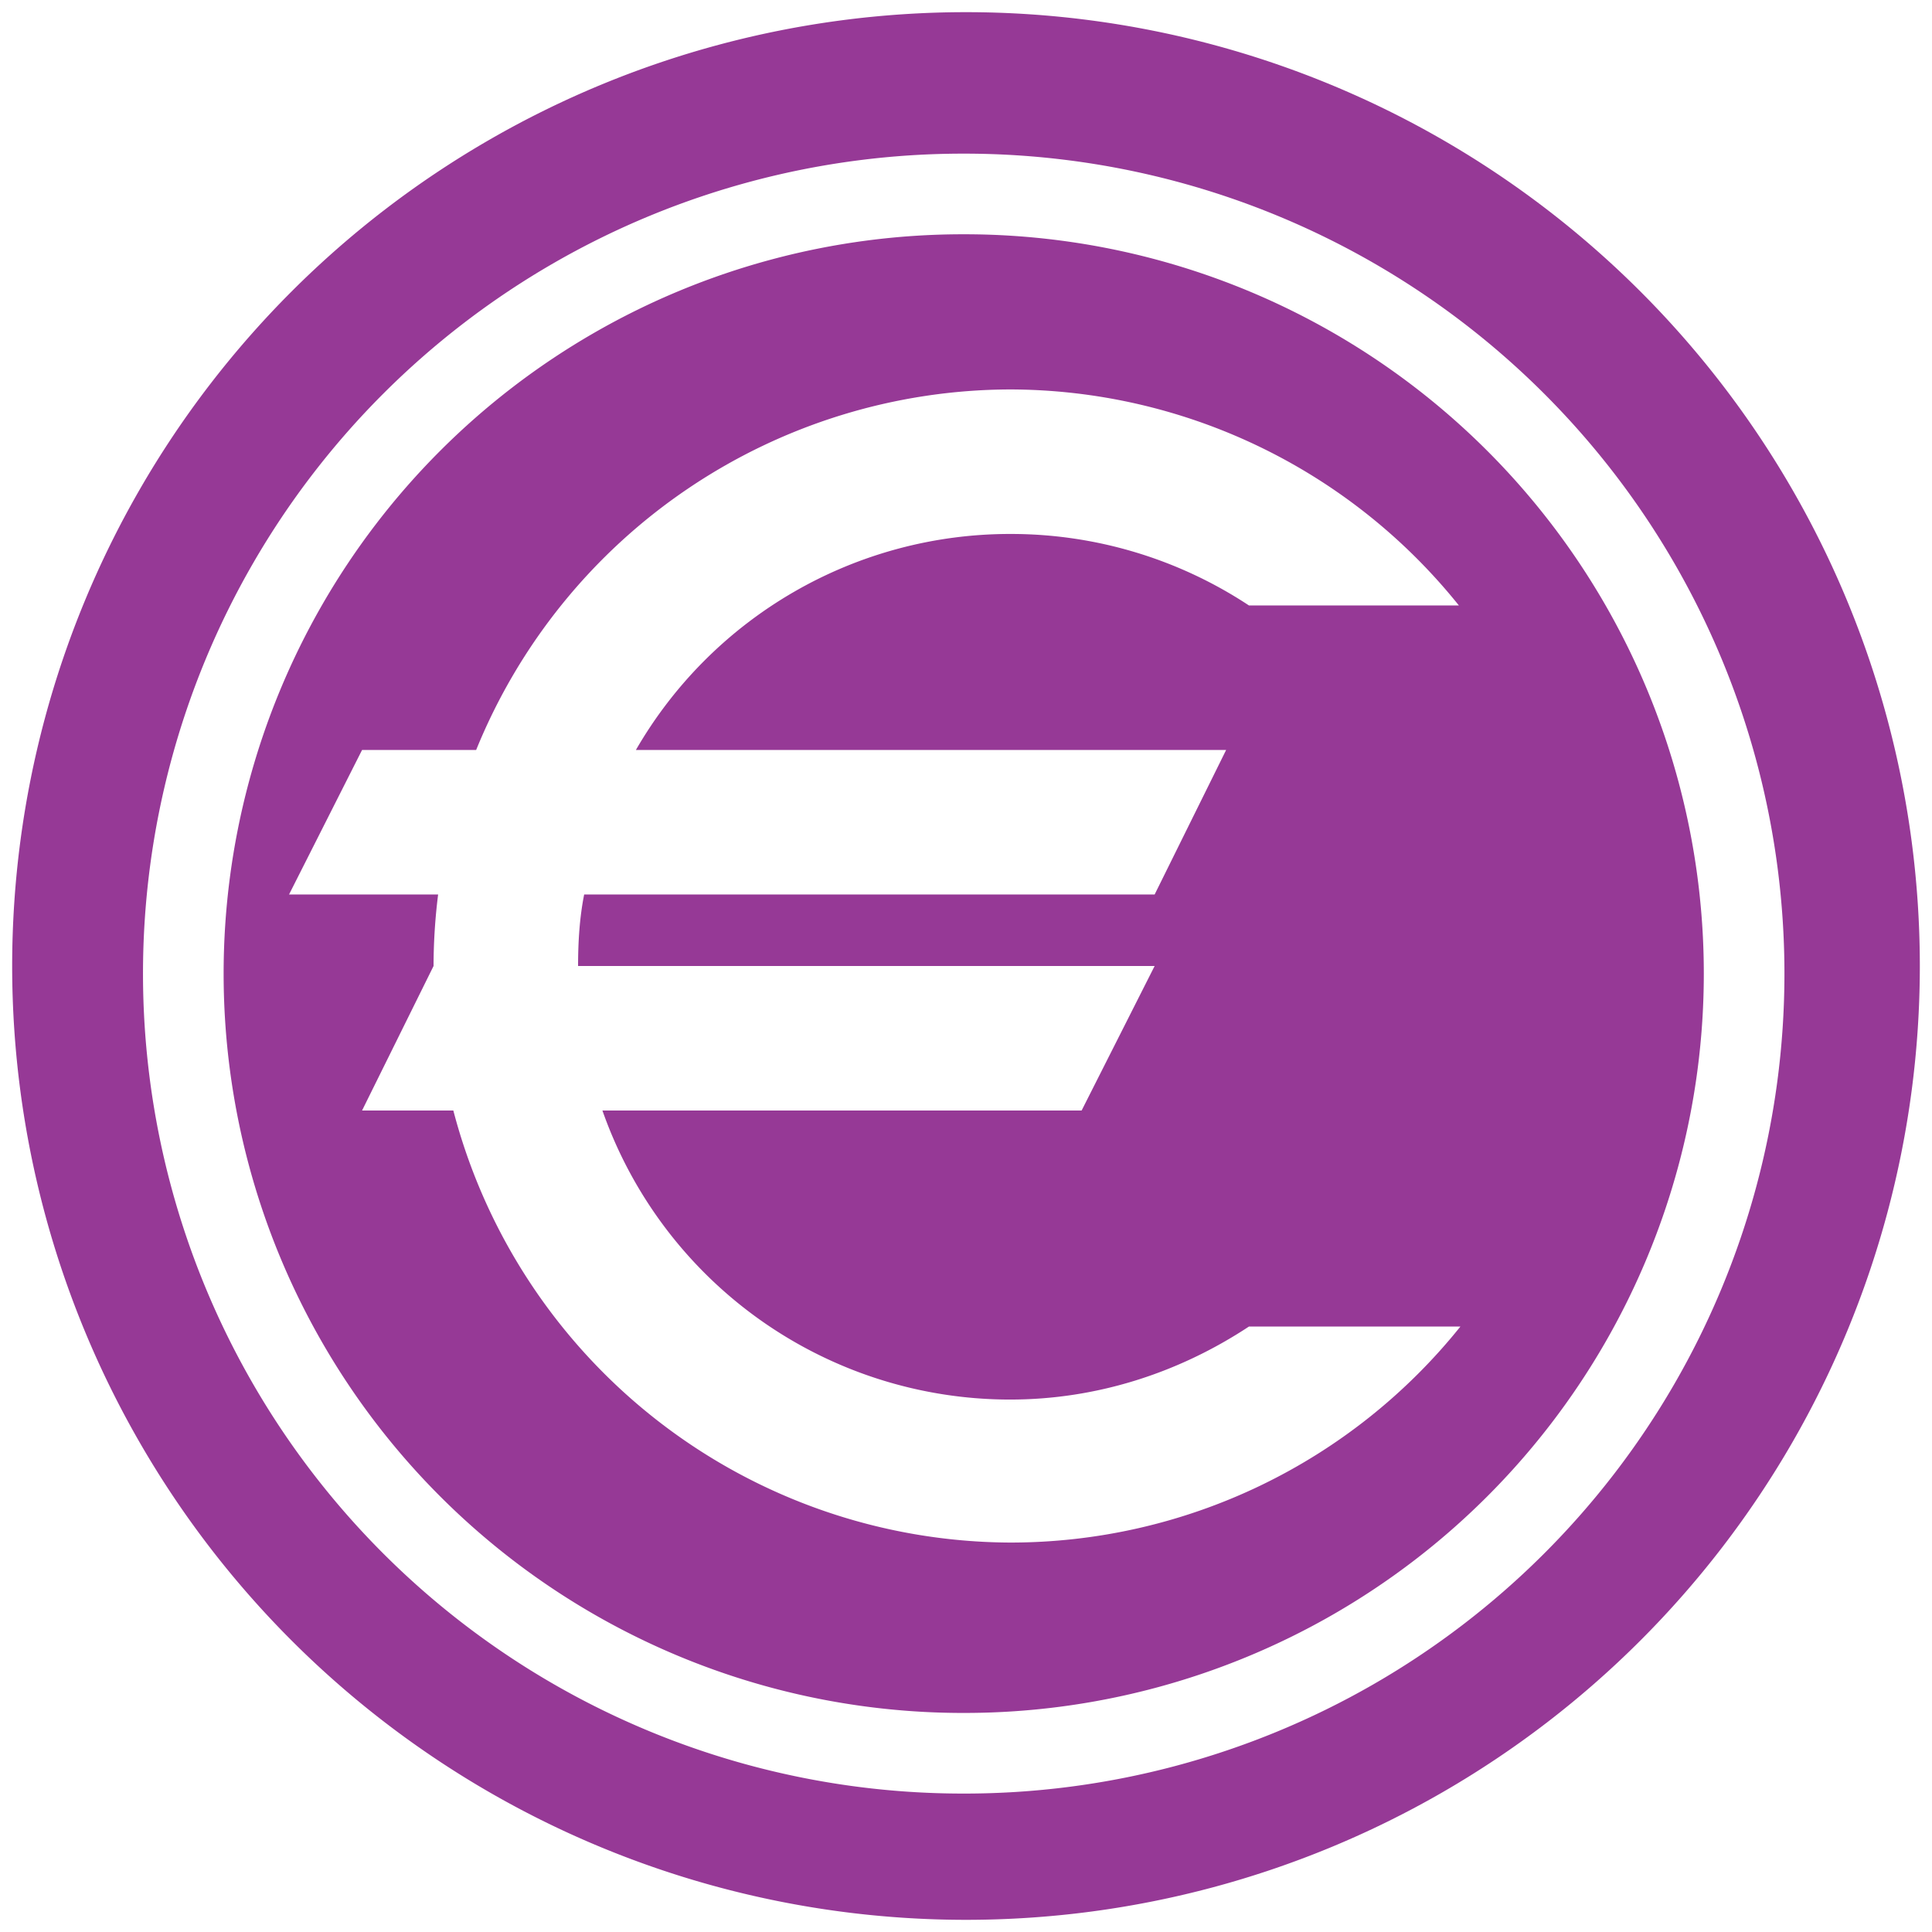 <?xml version="1.0" encoding="UTF-8" standalone="no"?>
<svg
   xmlns:dc="http://purl.org/dc/elements/1.1/"
   xmlns:cc="http://creativecommons.org/ns#"
   xmlns:rdf="http://www.w3.org/1999/02/22-rdf-syntax-ns#"
   xmlns:svg="http://www.w3.org/2000/svg"
   xmlns="http://www.w3.org/2000/svg"
   xmlns:sodipodi="http://sodipodi.sourceforge.net/DTD/sodipodi-0.dtd"
   xmlns:inkscape="http://www.inkscape.org/namespaces/inkscape"
   width="48"
   height="48"
   viewBox="0 0 12.7 12.7"
   version="1.1"
   id="svg4"
   sodipodi:docname="skrooge-black.svg"
   inkscape:version="0.92.4 (5da689c313, 2019-01-14)">
  <defs
     id="defs8" />
  <sodipodi:namedview
     pagecolor="#ffffff"
     bordercolor="#666666"
     borderopacity="1"
     objecttolerance="10"
     gridtolerance="10"
     guidetolerance="10"
     inkscape:pageopacity="0"
     inkscape:pageshadow="2"
     inkscape:window-width="1087"
     inkscape:window-height="480"
     id="namedview6"
     showgrid="false"
     inkscape:zoom="4.9166667"
     inkscape:cx="2.1355932"
     inkscape:cy="24"
     inkscape:window-x="0"
     inkscape:window-y="25"
     inkscape:window-maximized="0"
     inkscape:current-layer="svg4" />
  <path
     d="M 6.35,0.08 A 6.27,6.27 0 0 0 0.08,6.35 6.27,6.27 0 0 0 6.35,12.62 6.27,6.27 0 0 0 12.62,6.35 6.27,6.27 0 0 0 6.35,0.08 Z M 6.33,1.01 a 5.39,5.39 0 0 1 5.4,5.4 5.39,5.39 0 0 1 -5.4,5.38 A 5.39,5.39 0 0 1 0.94,6.4 5.39,5.39 0 0 1 6.34,1.01 Z m 0,0.53 A 4.86,4.86 0 0 0 1.47,6.4 4.86,4.86 0 0 0 6.33,11.26 4.86,4.86 0 0 0 11.2,6.4 4.86,4.86 0 0 0 6.34,1.54 Z M 6.64,2.56 A 3.79,3.79 0 0 1 9.59,3.98 H 8.21 A 2.84,2.84 0 0 0 6.64,3.51 2.84,2.84 0 0 0 4.18,4.93 H 8.06 L 7.59,5.88 H 3.84 C 3.81,6.03 3.8,6.19 3.8,6.35 H 7.59 L 7.11,7.3 H 3.96 A 2.84,2.84 0 0 0 6.64,9.2 C 7.2,9.2 7.74,9.03 8.21,8.72 H 9.6 A 3.79,3.79 0 0 1 6.64,10.14 3.8,3.8 0 0 1 2.98,7.3 H 2.38 L 2.85,6.35 A 3.8,3.8 0 0 1 2.88,5.88 H 1.9 L 2.38,4.93 H 3.13 A 3.8,3.8 0 0 1 6.64,2.56 Z"
     id="path2"
     inkscape:connector-curvature="0"
     style="fill:#963996" />
</svg>
